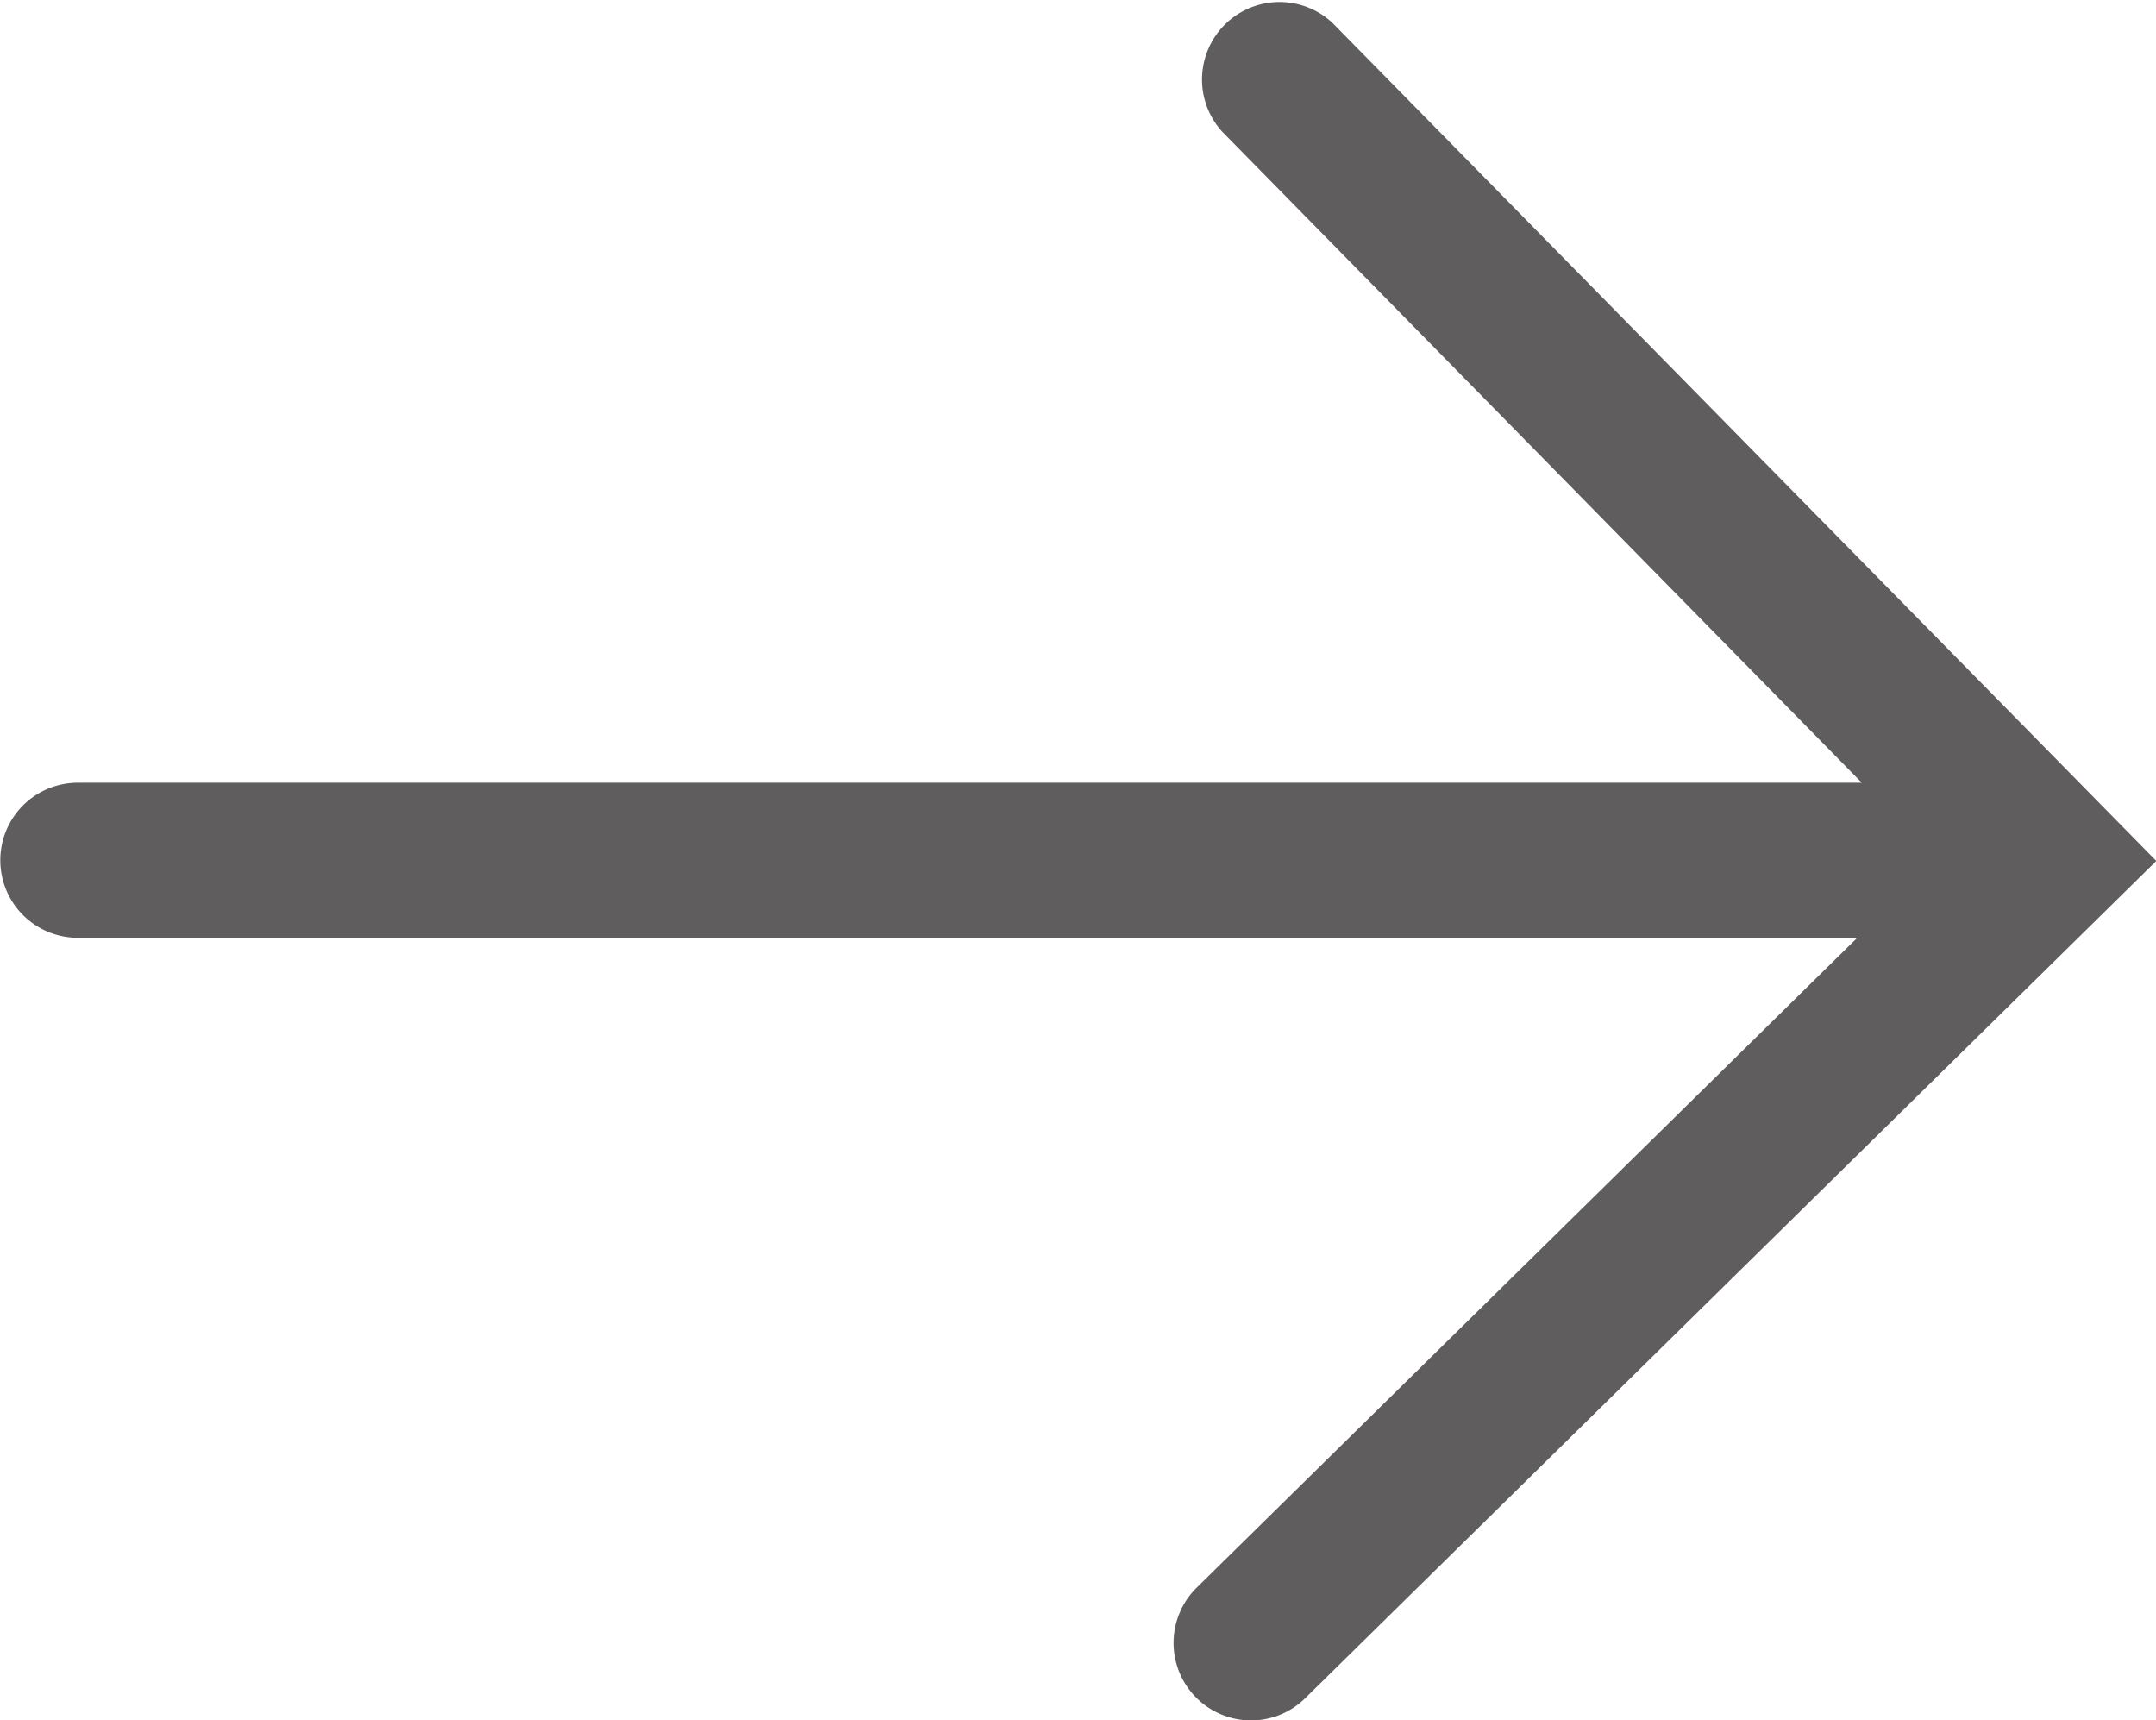 <svg xmlns="http://www.w3.org/2000/svg" width="27.818" height="22.193" viewBox="0 0 27.818 22.193">
  <path id="backward" d="M545.3,93.317a1,1,0,0,1-.7-1.713l8.523-8.383h-22.96a1,1,0,0,1,0-2h23.018l-8.254-8.4a1,1,0,0,1,1.426-1.4l10.628,10.809L546,93.03A.993.993,0,0,1,545.3,93.317Z" transform="translate(-529.159 -71.124)" fill="#5f5d5e"/>
</svg>
